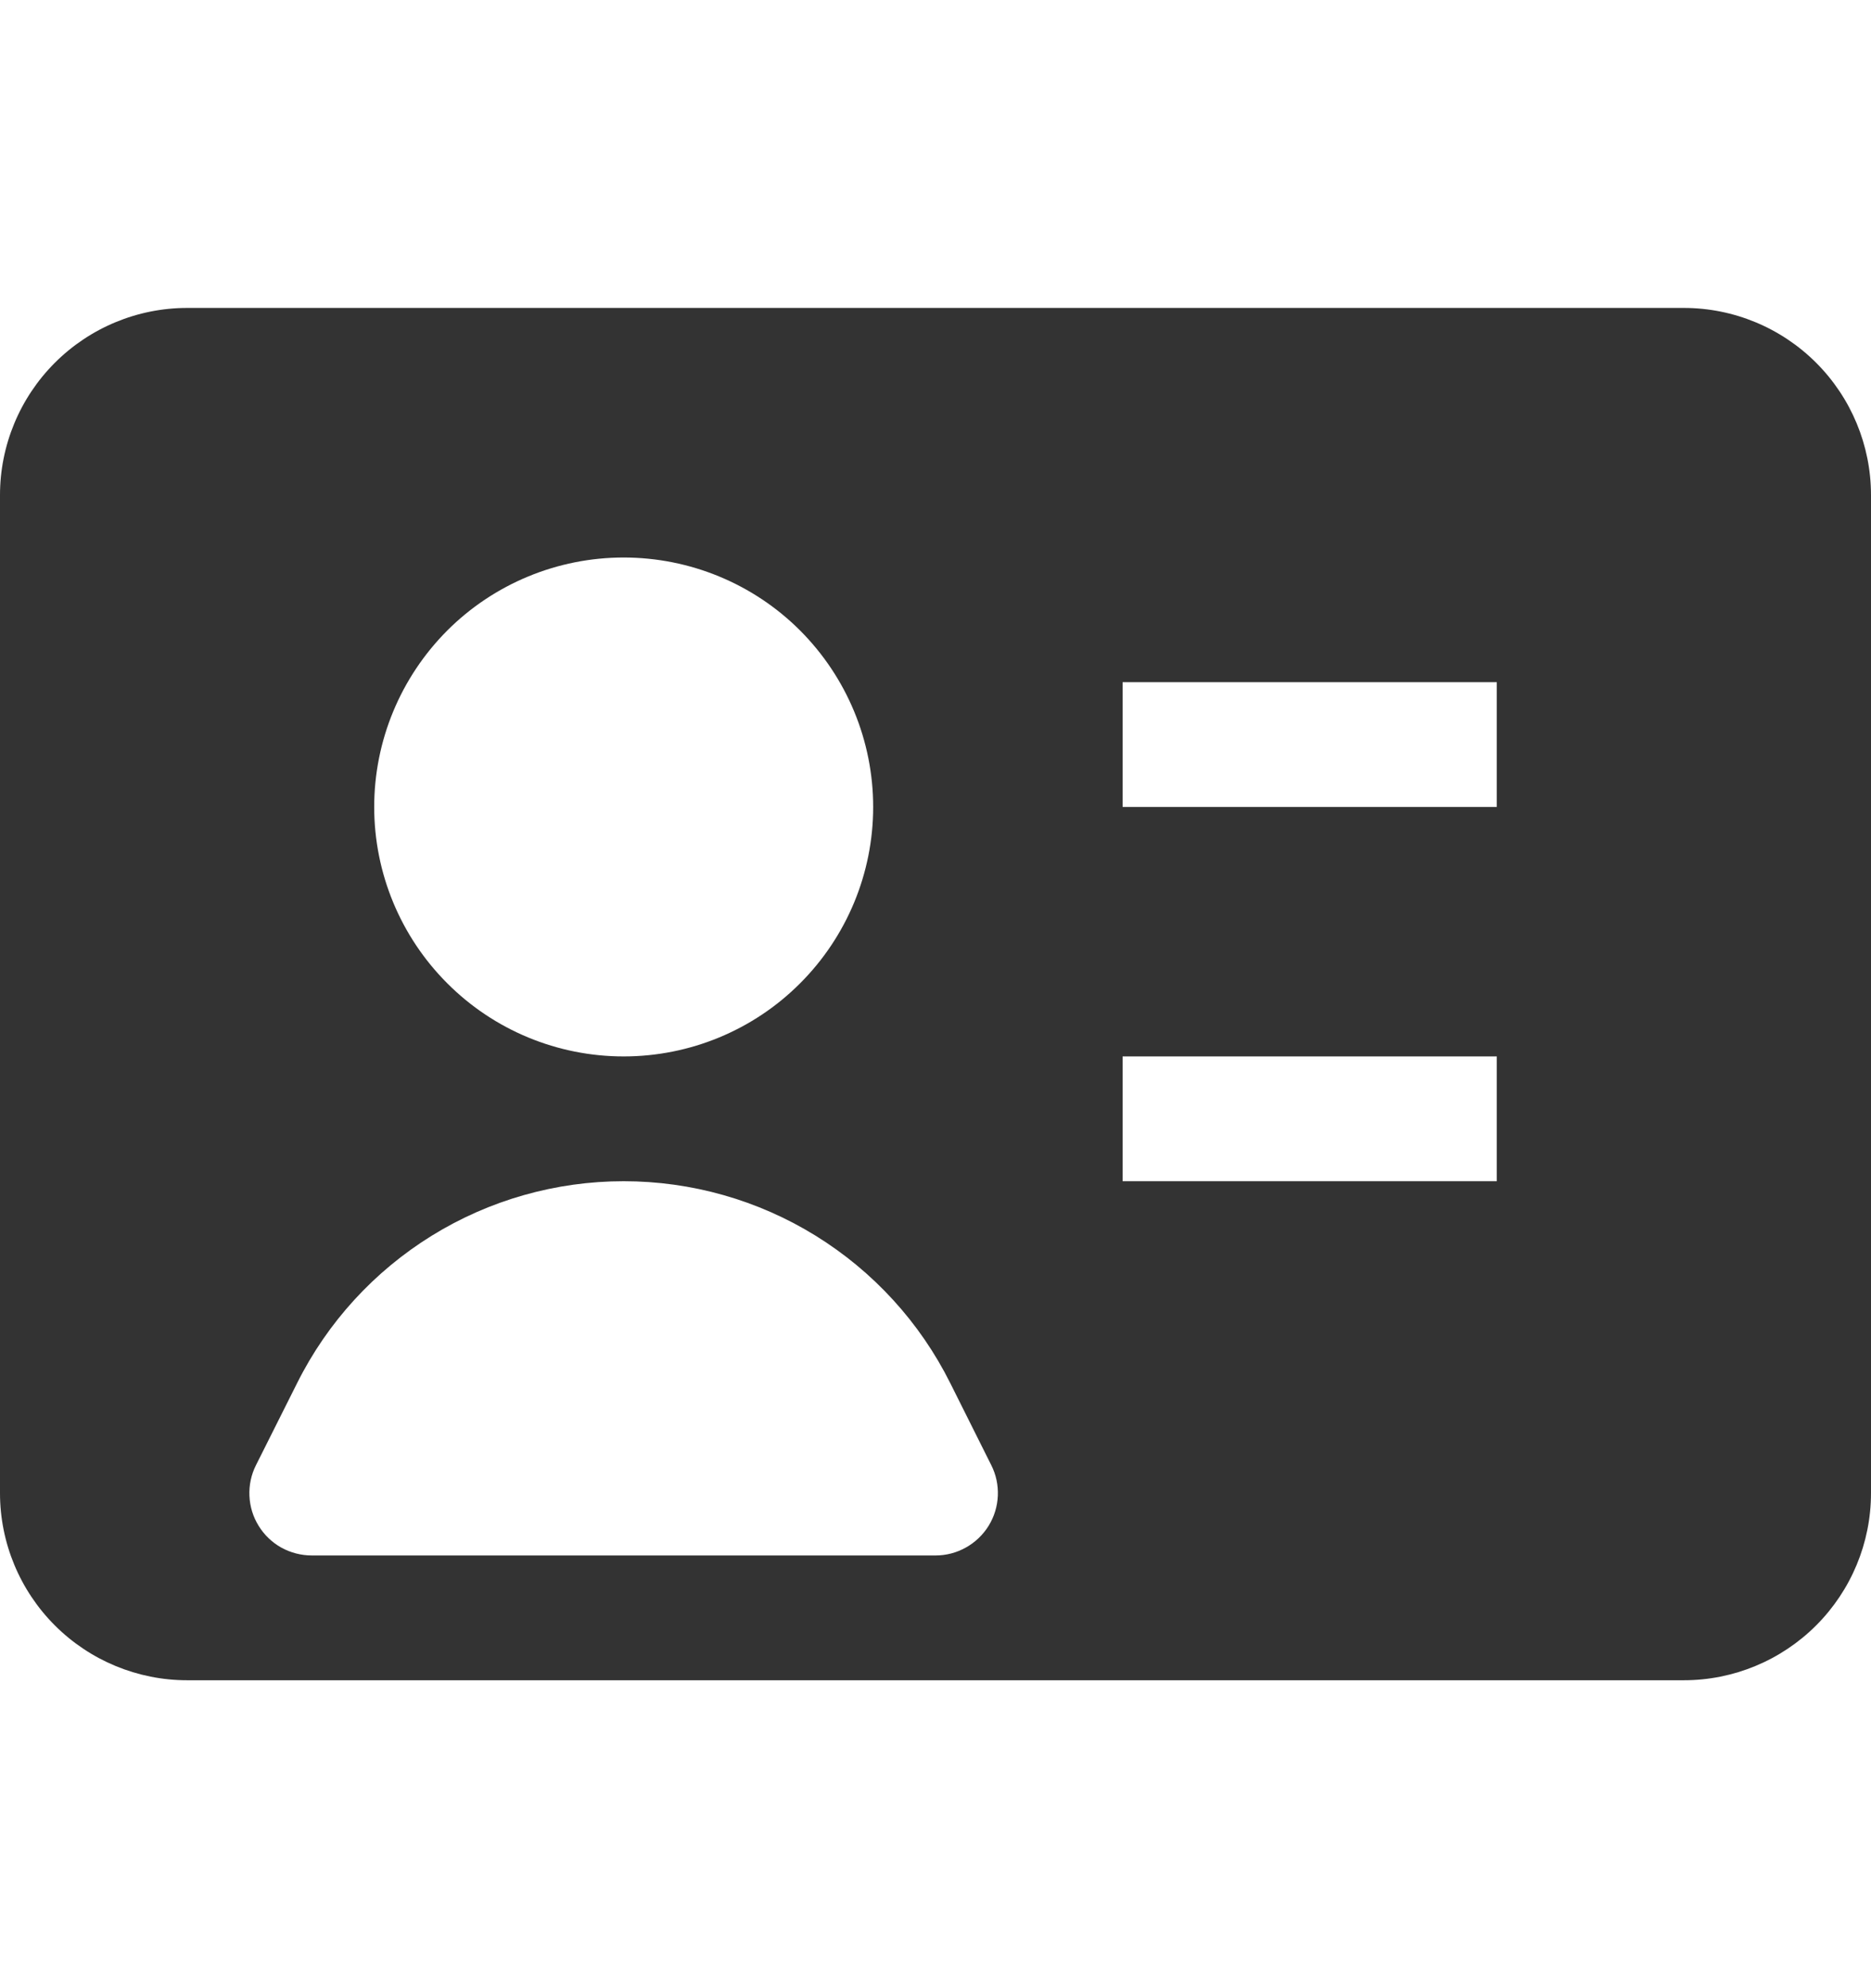 <svg width="16" height="17" viewBox="0 0 16 17" fill="none" xmlns="http://www.w3.org/2000/svg">
    <path fill-rule="evenodd" clip-rule="evenodd" d="M0 4.233C0 3.809 0.169 3.402 0.469 3.102C0.769 2.802 1.176 2.633 1.6 2.633H14.4C14.824 2.633 15.231 2.802 15.531 3.102C15.831 3.402 16 3.809 16 4.233V12.767C16 13.191 15.831 13.598 15.531 13.898C15.231 14.198 14.824 14.367 14.4 14.367H1.6C1.176 14.367 0.769 14.198 0.469 13.898C0.169 13.598 0 13.191 0 12.767L0 4.233ZM3.2 6.9C3.2 6.334 3.425 5.792 3.825 5.391C4.225 4.991 4.768 4.767 5.333 4.767C5.899 4.767 6.442 4.991 6.842 5.391C7.242 5.792 7.467 6.334 7.467 6.9C7.467 7.466 7.242 8.008 6.842 8.408C6.442 8.809 5.899 9.033 5.333 9.033C4.768 9.033 4.225 8.809 3.825 8.408C3.425 8.008 3.2 7.466 3.2 6.9ZM12.8 6.9H9.6V5.833H12.8V6.9ZM12.8 10.1H9.6V9.033H12.8V10.1ZM5.333 10.1C4.754 10.1 4.185 10.261 3.692 10.566C3.199 10.871 2.8 11.307 2.541 11.826L2.189 12.528C2.148 12.609 2.129 12.7 2.133 12.79C2.137 12.882 2.164 12.97 2.212 13.047C2.26 13.125 2.327 13.189 2.406 13.233C2.486 13.277 2.576 13.3 2.667 13.3H8C8.091 13.3 8.18 13.277 8.26 13.232C8.339 13.188 8.406 13.124 8.454 13.047C8.502 12.969 8.529 12.881 8.533 12.79C8.537 12.699 8.518 12.609 8.477 12.528L8.126 11.826C7.867 11.307 7.468 10.871 6.975 10.566C6.482 10.261 5.913 10.1 5.333 10.1Z" fill="#333333"/>
</svg>
